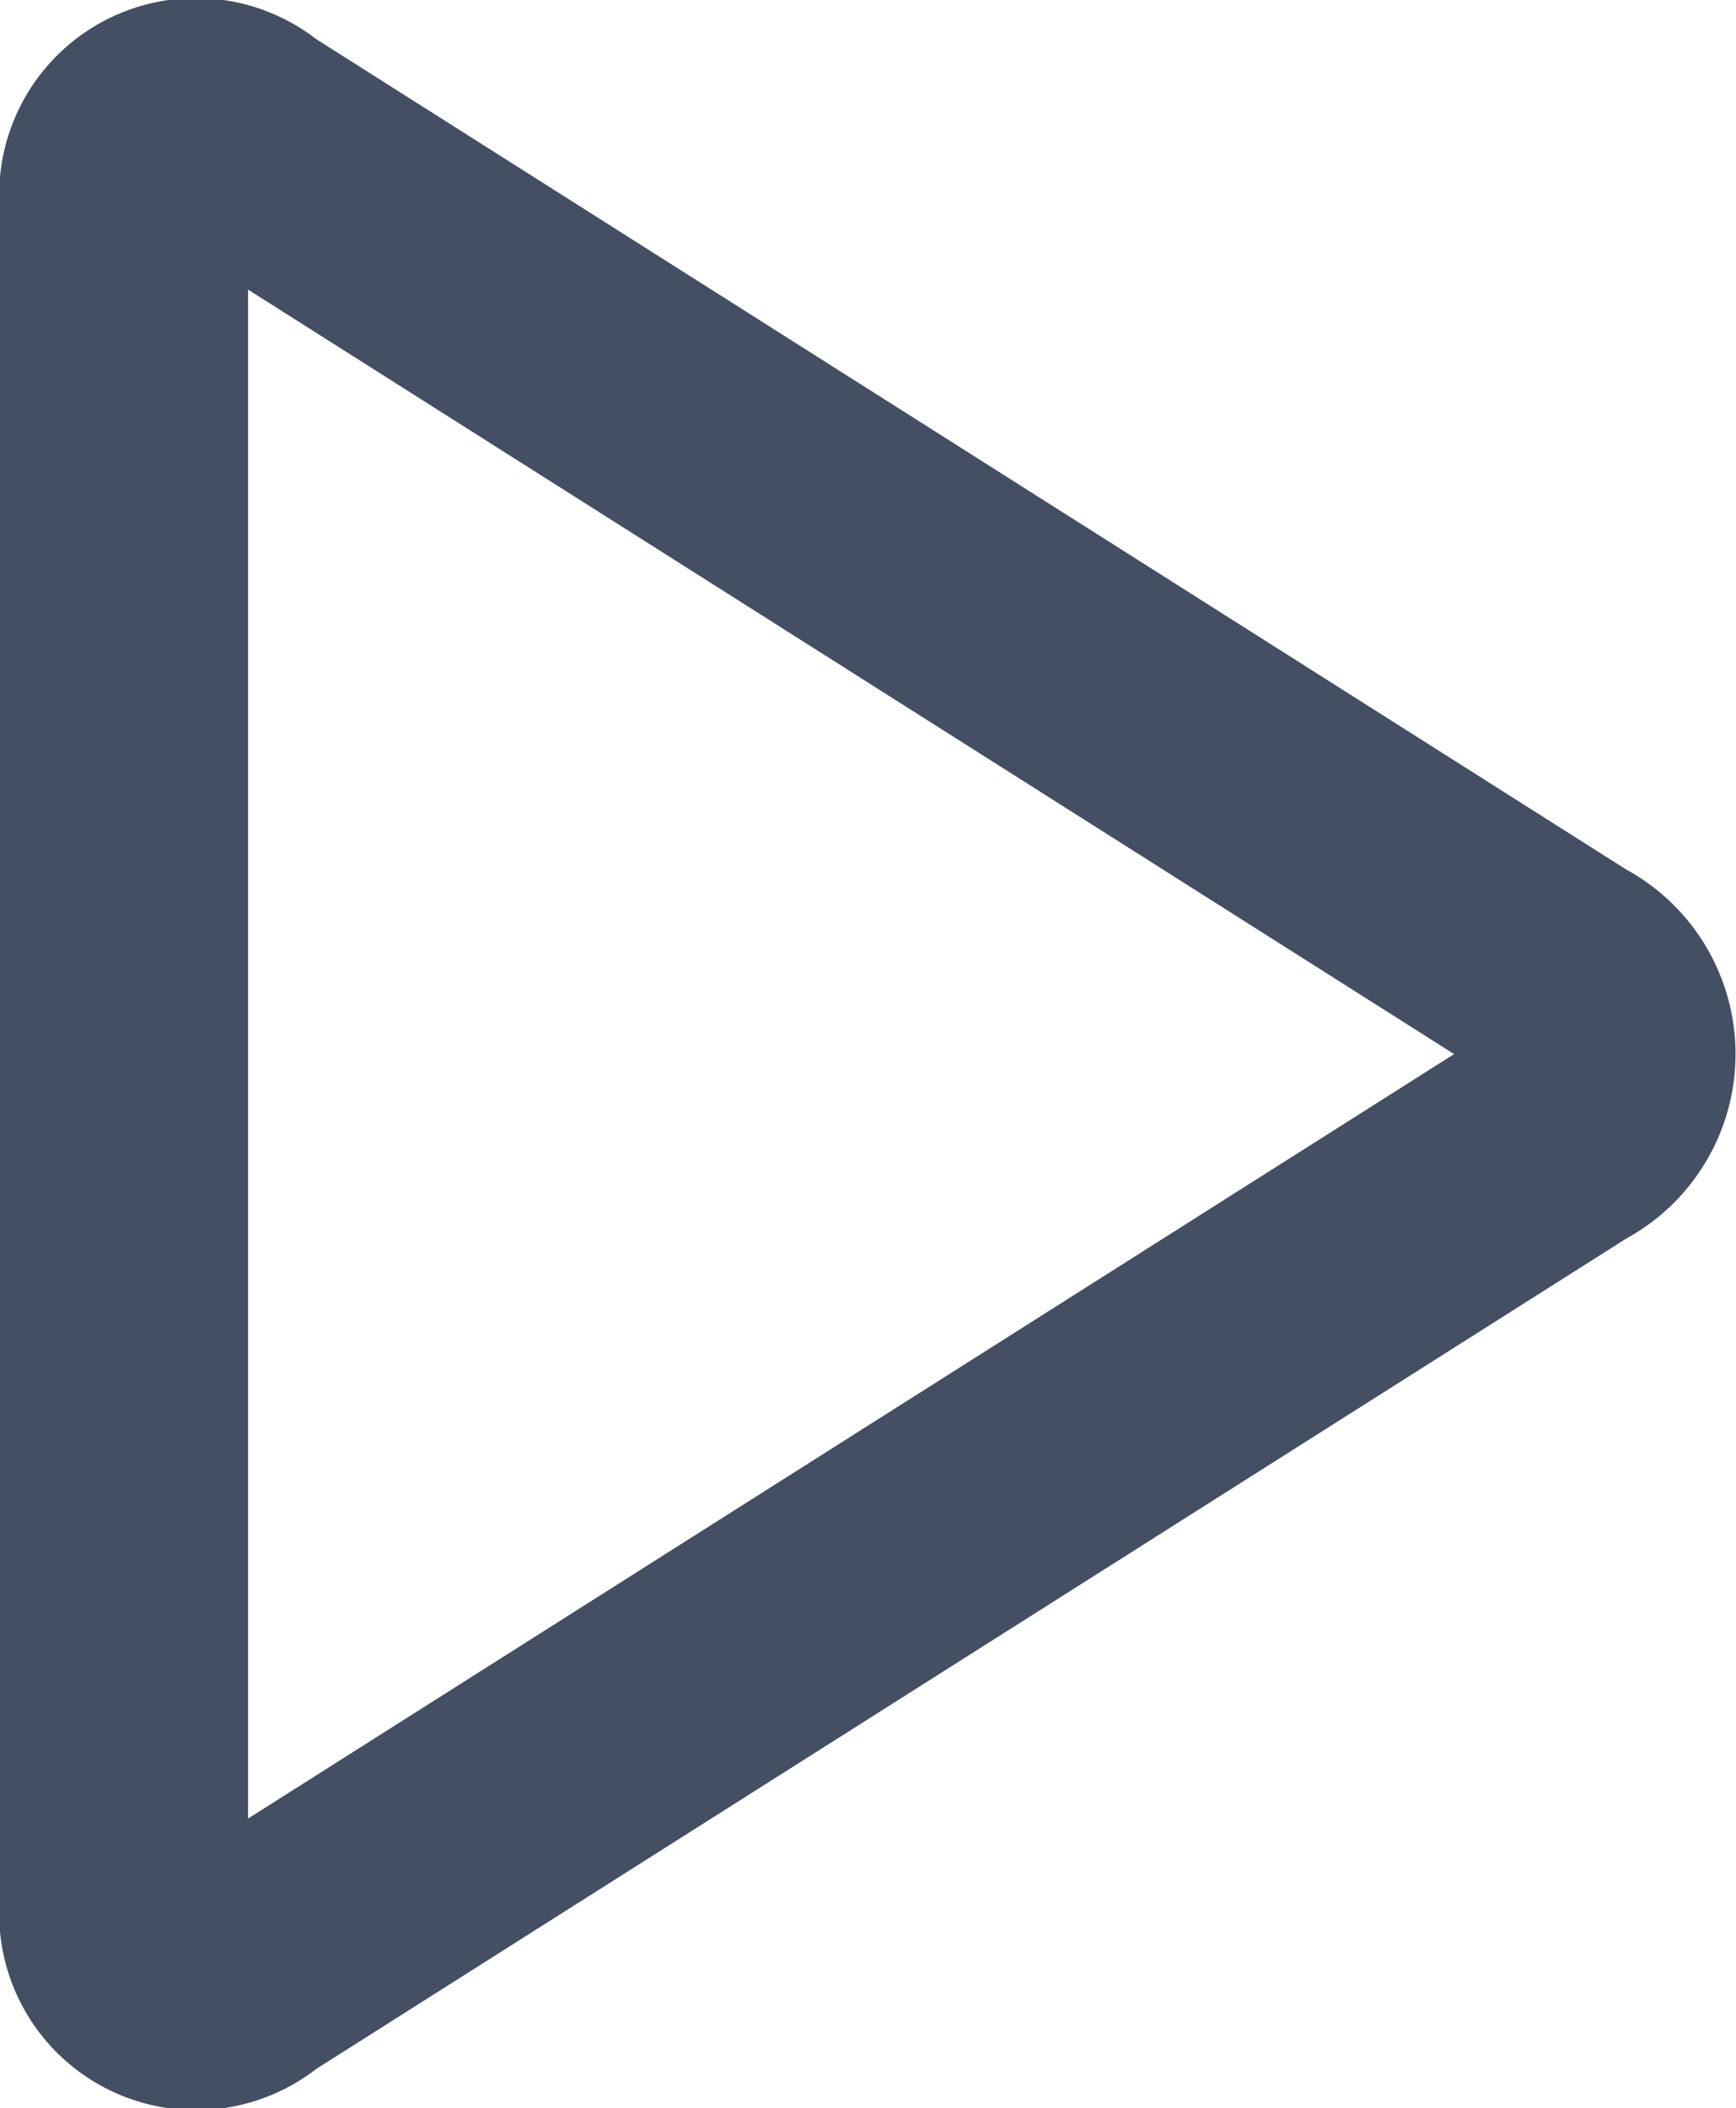 <svg xmlns="http://www.w3.org/2000/svg" width="18.155" height="22.042" viewBox="0 0 18.155 22.042">
  <path id="play" d="M12.594,26.016l12.613-7.993L12.594,10.03ZM10,9.229a2.058,2.058,0,0,1,3.307-1.818l13.7,8.682a2.2,2.2,0,0,1,0,3.859l-13.7,8.682A2.057,2.057,0,0,1,10,26.817V9.229Z" transform="translate(-10 -7.002)" fill="#454f63"/>
</svg>

